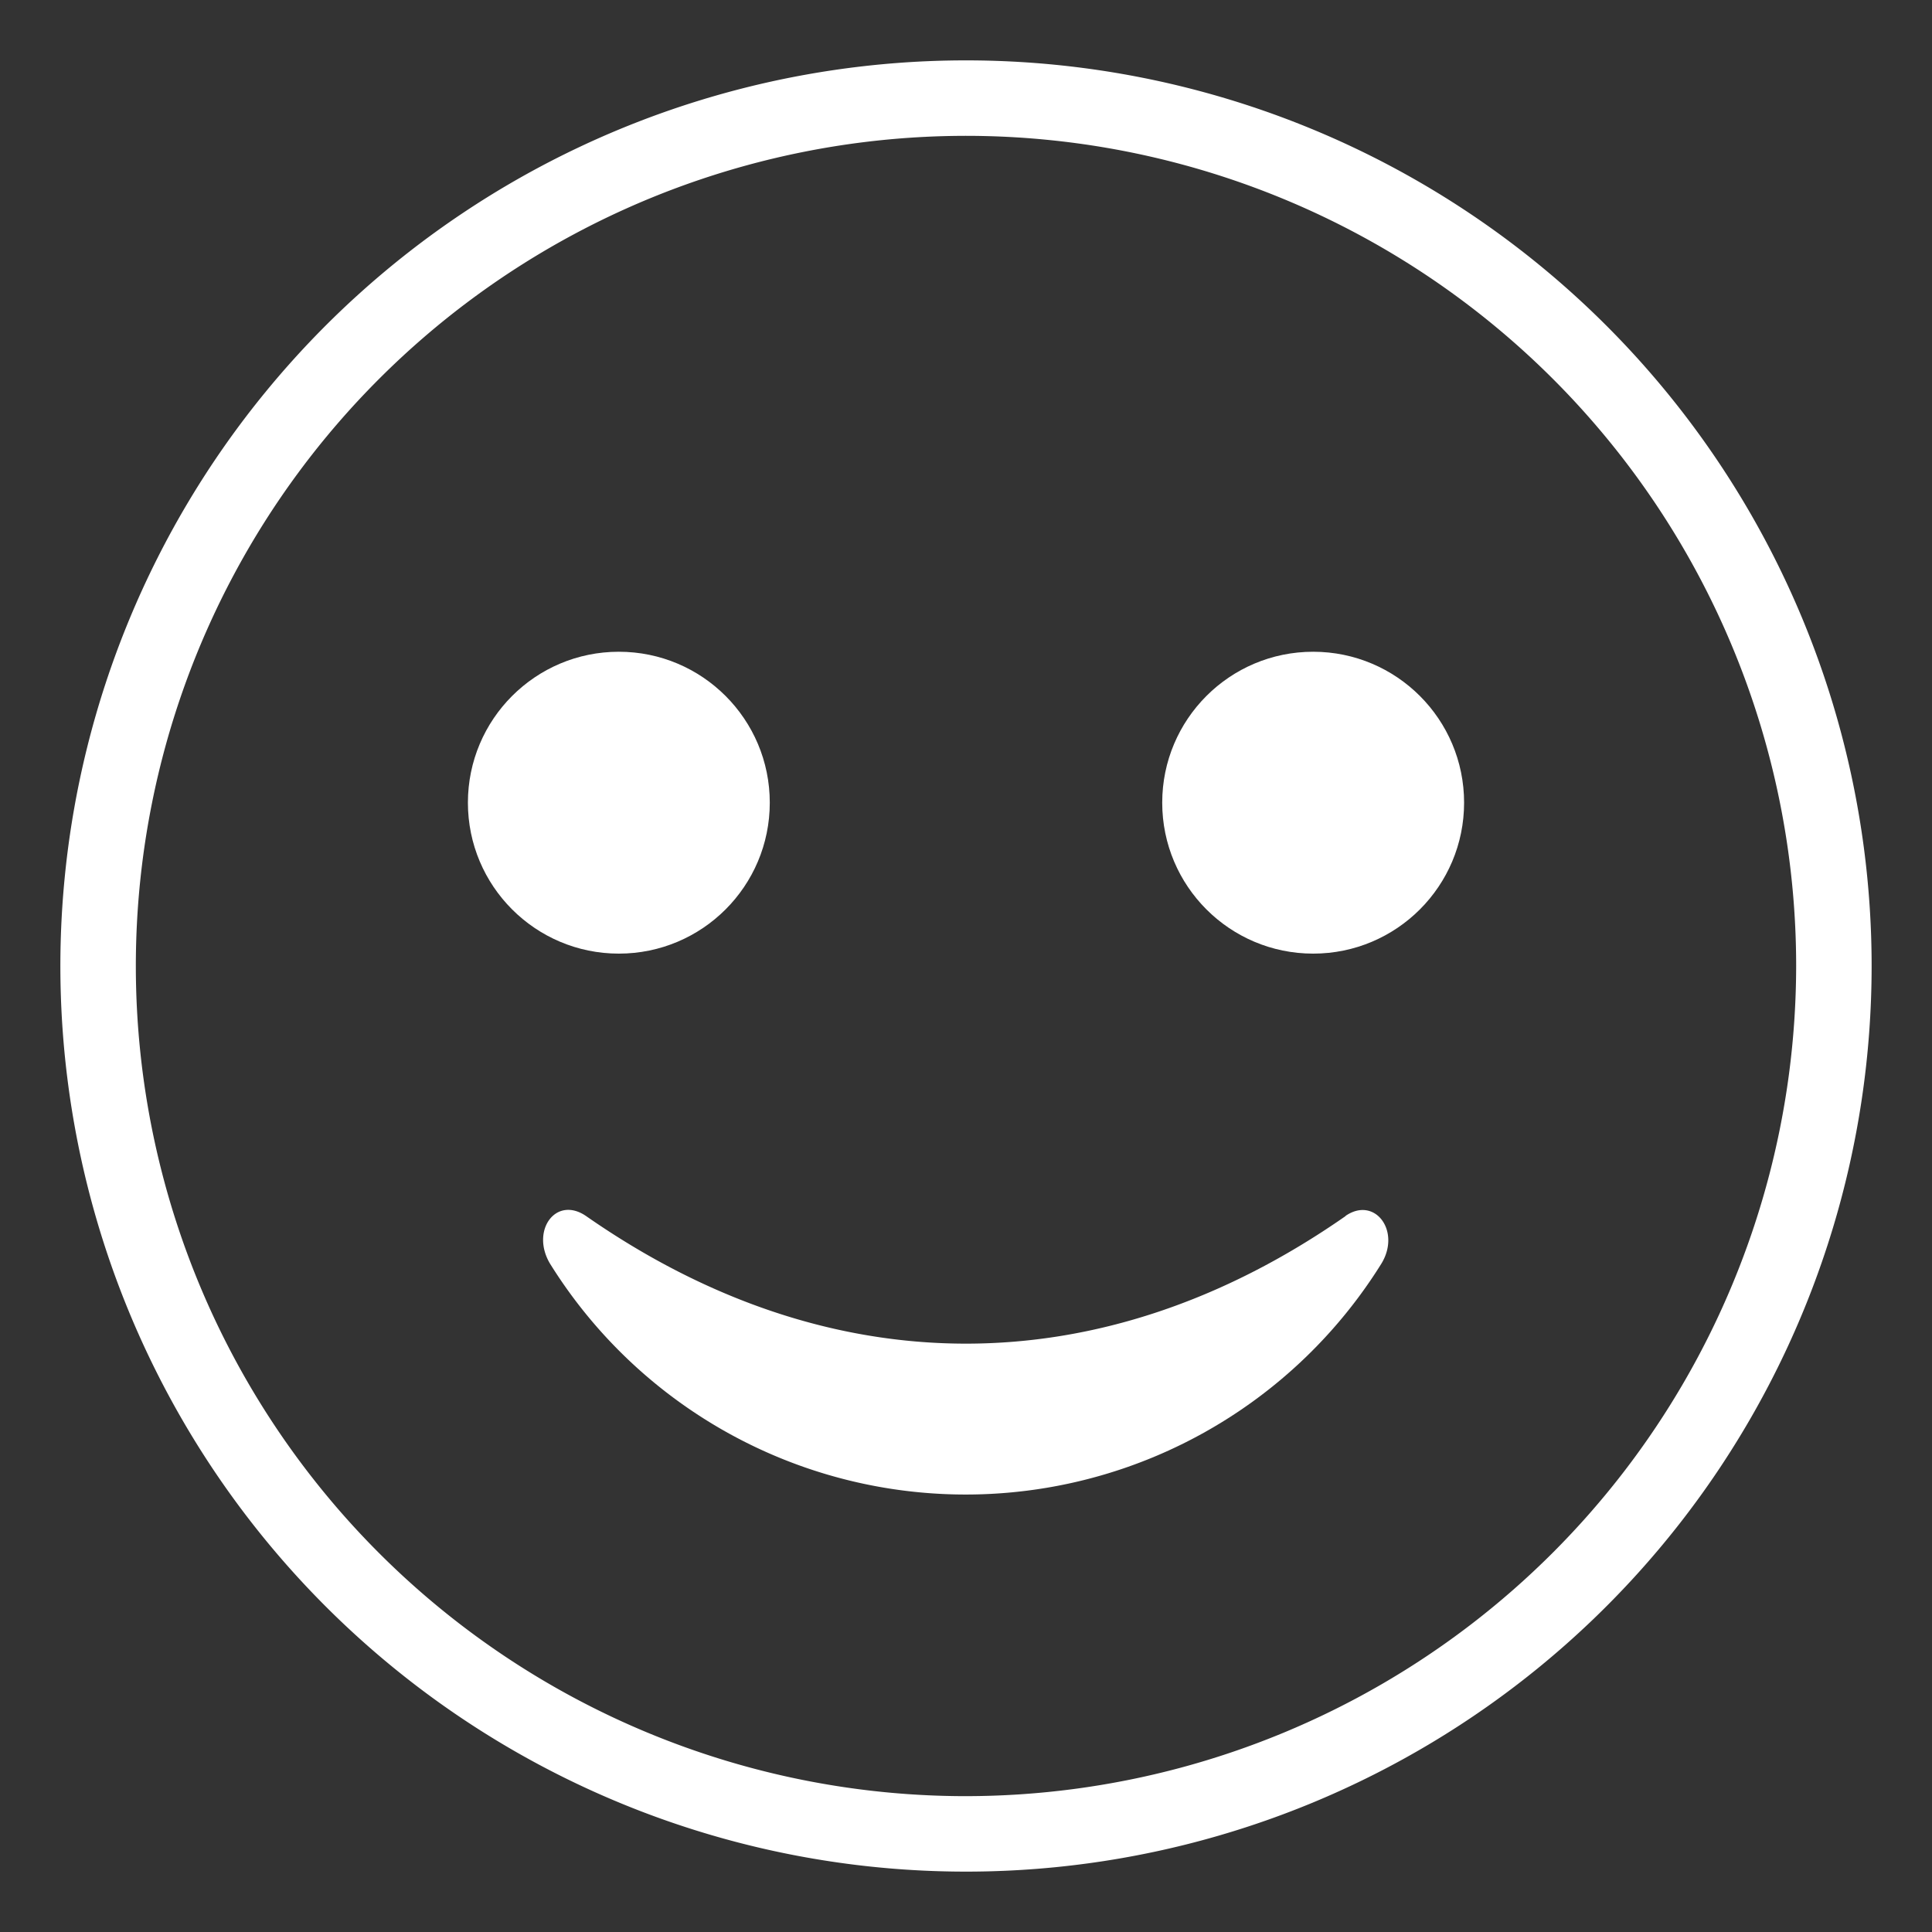 <svg xmlns="http://www.w3.org/2000/svg" viewBox="0 0 64 64"><rect x="0" y="0" width="64" height="64" fill="#333333" stroke="none"/><defs><style>.a{fill:#fff;}</style></defs><title>1f642</title><path class="a" d="M32,2A30,30,0,1,0,62,32,30,30,0,0,0,32,2Zm0,57.5A27.5,27.5,0,1,1,59.5,32,27.53,27.53,0,0,1,32,59.5Z"/><circle class="a" cx="20.5" cy="26.59" r="5"/><circle class="a" cx="43.5" cy="26.59" r="5"/><path class="a" d="M44.58,40.28c-8.11,5.66-17.11,5.62-25.17,0-1-.68-1.84.49-1.19,1.58a16.22,16.22,0,0,0,27.54,0c.66-1.08-.22-2.25-1.19-1.58"/></svg>